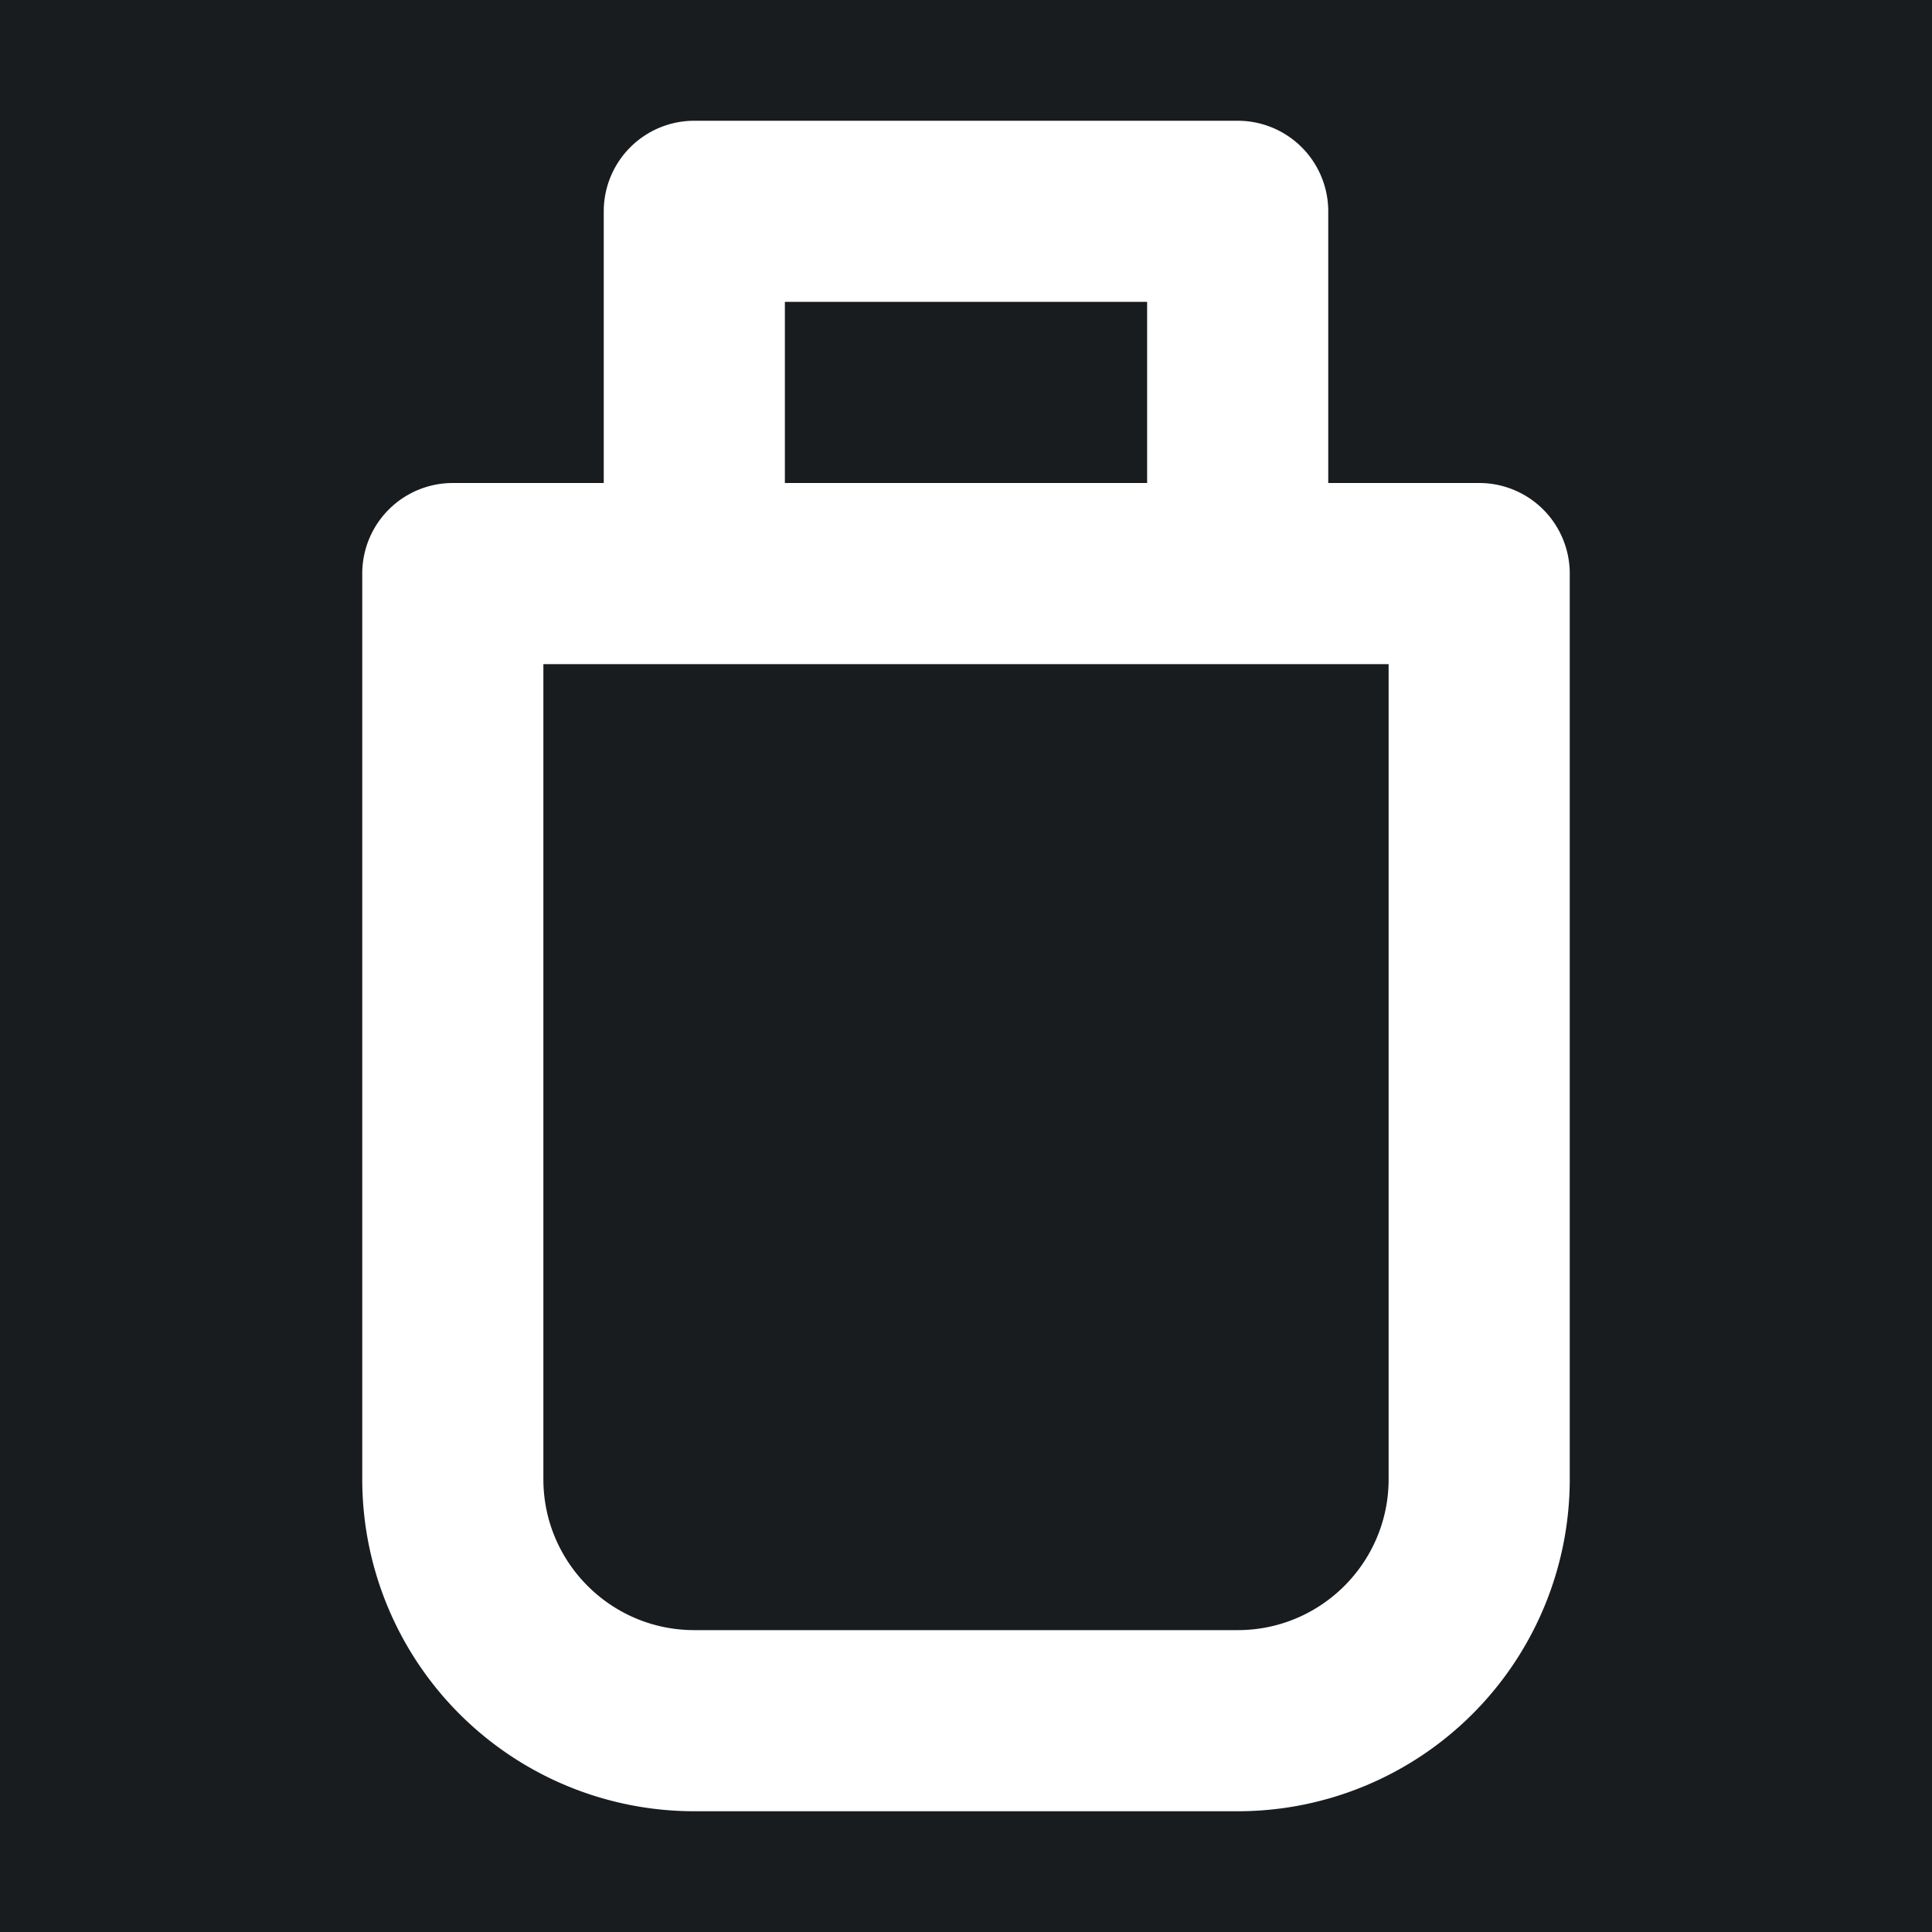 <svg xmlns="http://www.w3.org/2000/svg" width="32" height="32" fill="none" viewBox="0 0 16 16"><path fill="#181c1f" d="M0 0h16v16H0z"/><path fill="#fff" fill-rule="evenodd" d="M5 1.75A.75.75 0 0 1 5.75 1h4.5a.75.75 0 0 1 .75.75V4h1.25a.75.75 0 0 1 .75.75v7.5A2.75 2.75 0 0 1 10.25 15h-4.5A2.75 2.75 0 0 1 3 12.25v-7.5A.75.75 0 0 1 3.75 4H5zM6.5 4h3V2.5h-3zm-2 1.5v6.75c0 .69.56 1.25 1.25 1.25h4.5c.69 0 1.25-.56 1.25-1.25V5.5z" clip-rule="evenodd"/></svg>
